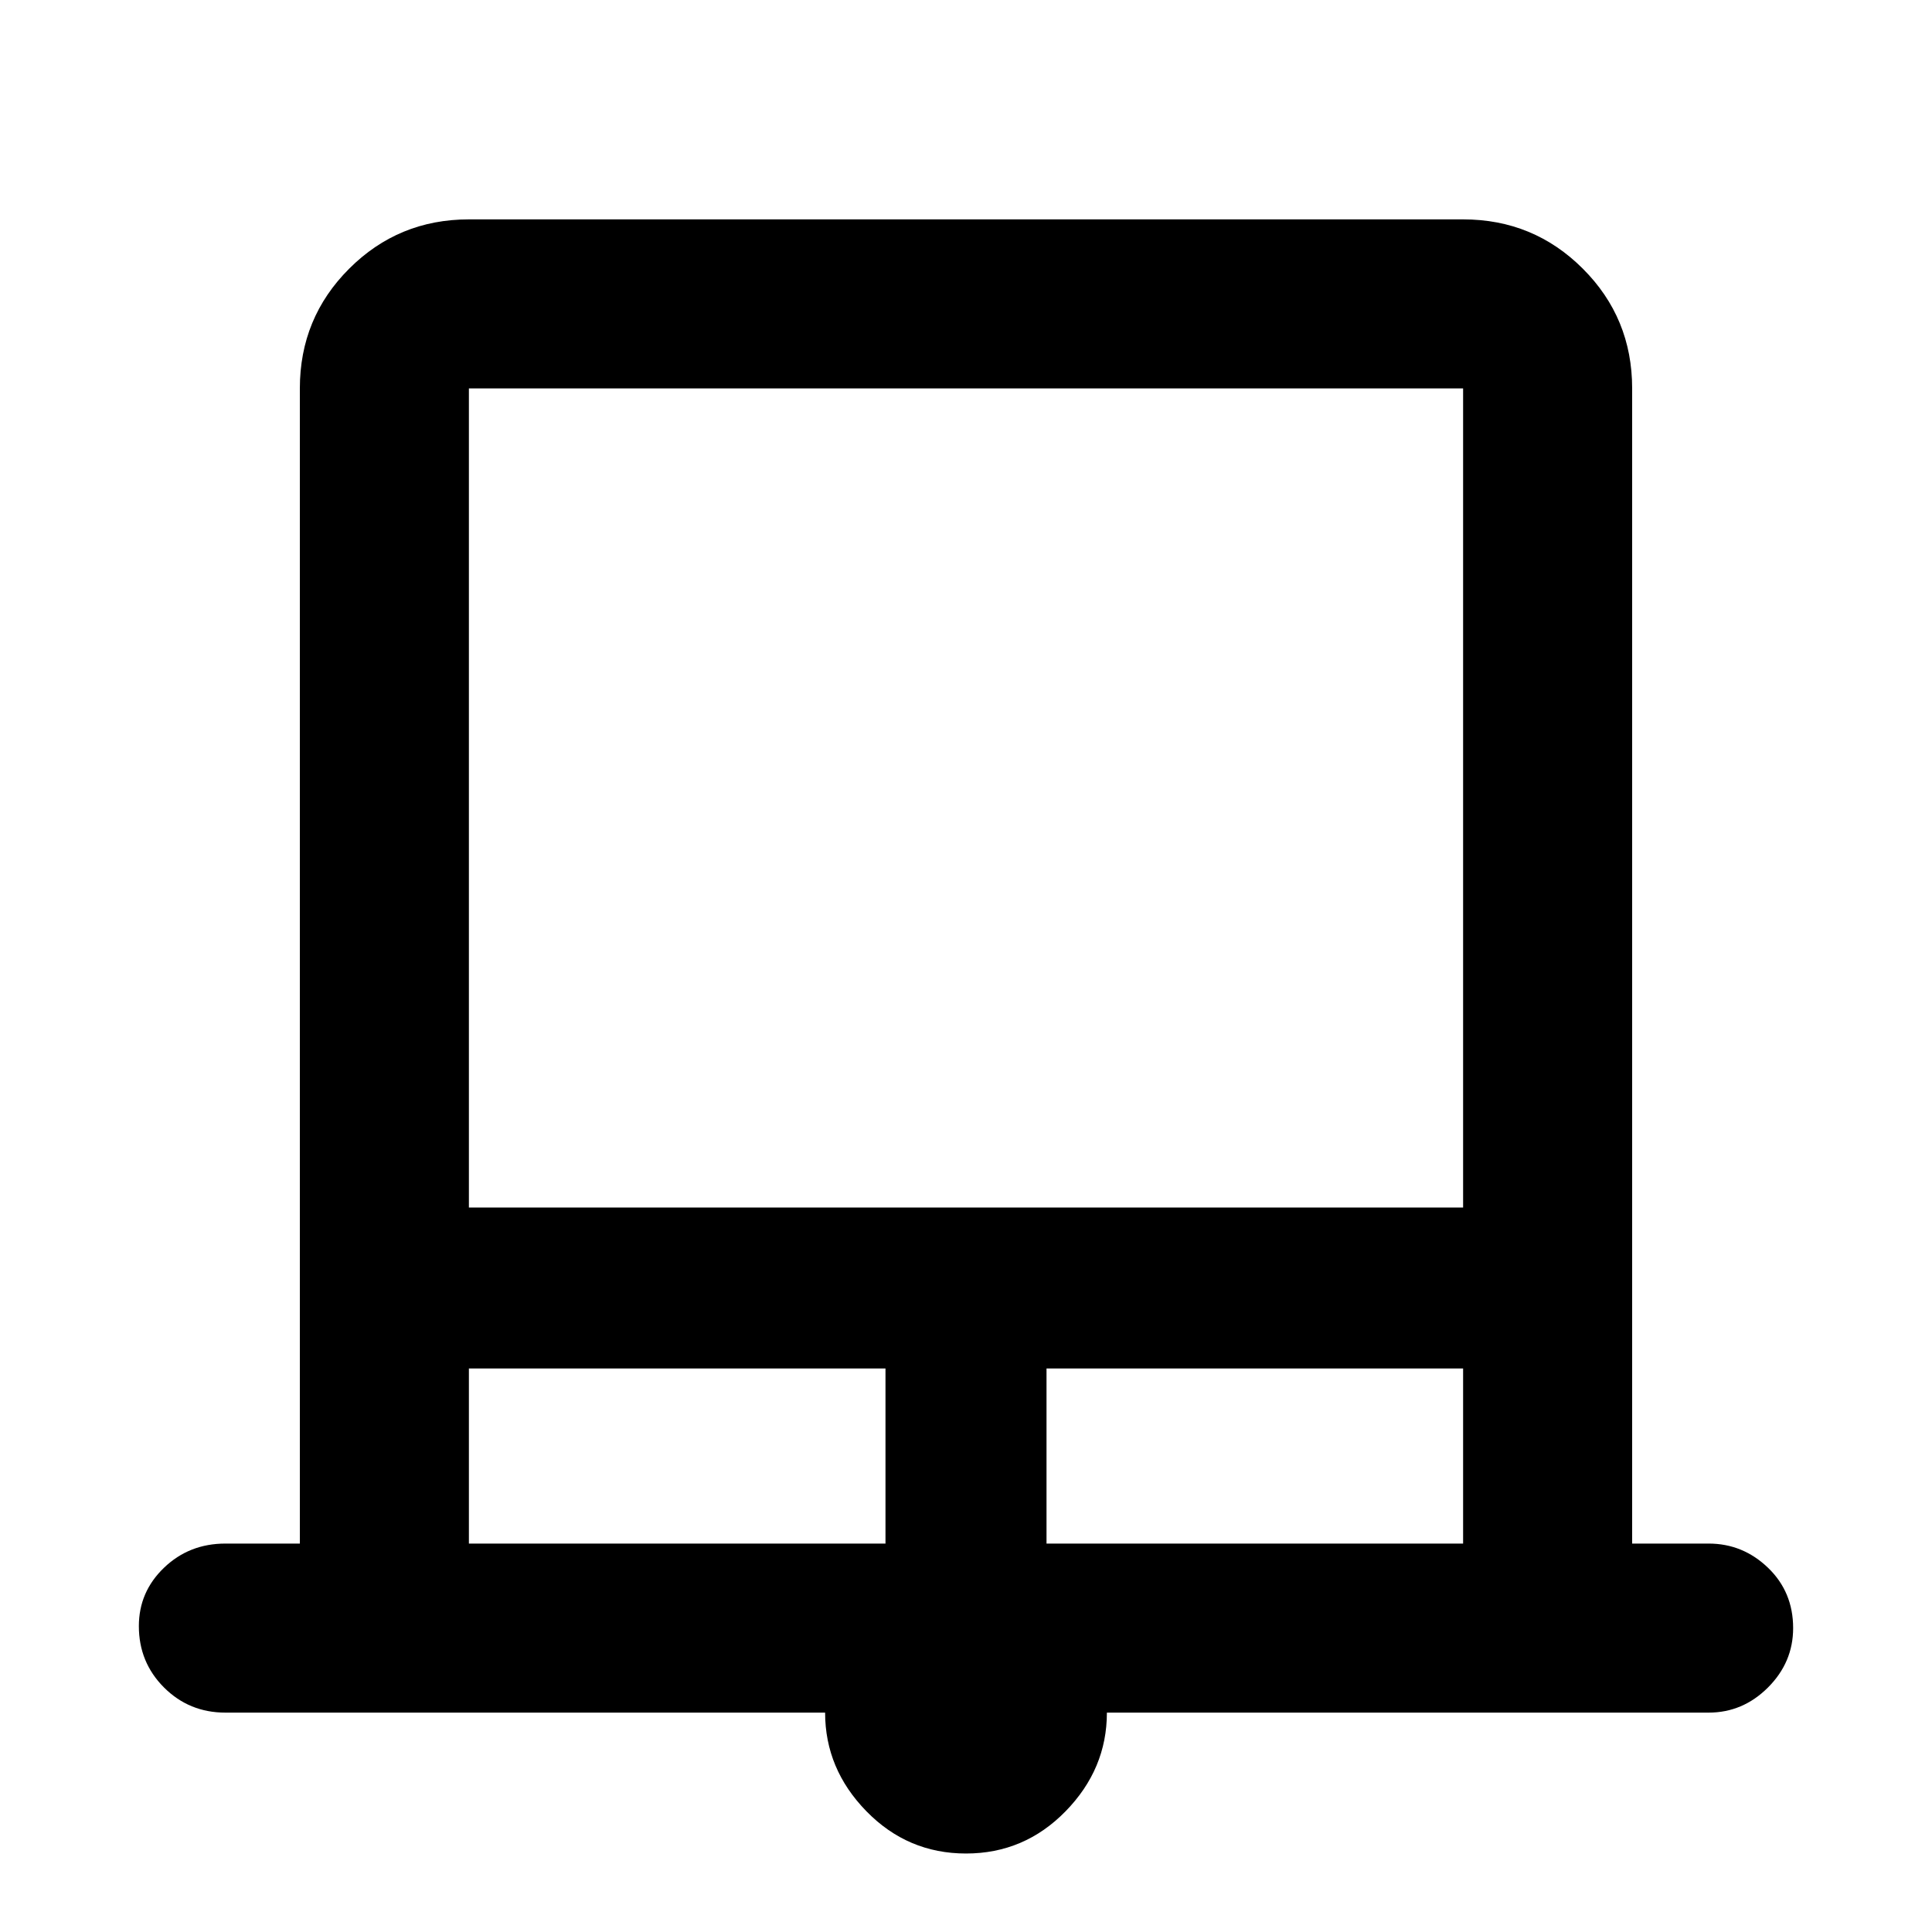 <svg xmlns="http://www.w3.org/2000/svg" height="40" width="40"><path d="M20 38.375q-1.208 0-2.062-.875-.855-.875-.855-2.042H4.667q-.75 0-1.271-.52-.521-.521-.521-1.271 0-.709.521-1.209.521-.5 1.271-.5h1.541V8.042q0-1.459 1.021-2.479Q8.25 4.542 9.708 4.542h20.584q1.458 0 2.479 1.021 1.021 1.02 1.021 2.479v23.916h1.583q.708 0 1.229.5.521.5.521 1.25 0 .709-.521 1.23-.521.52-1.229.52H22.917q0 1.167-.855 2.042-.854.875-2.062.875ZM9.708 25h20.584V8.042H9.708Zm0 6.958h8.625v-3.625H9.708Zm11.959 0h8.625v-3.625h-8.625ZM9.708 8.042h20.584H9.708Z"/></svg>